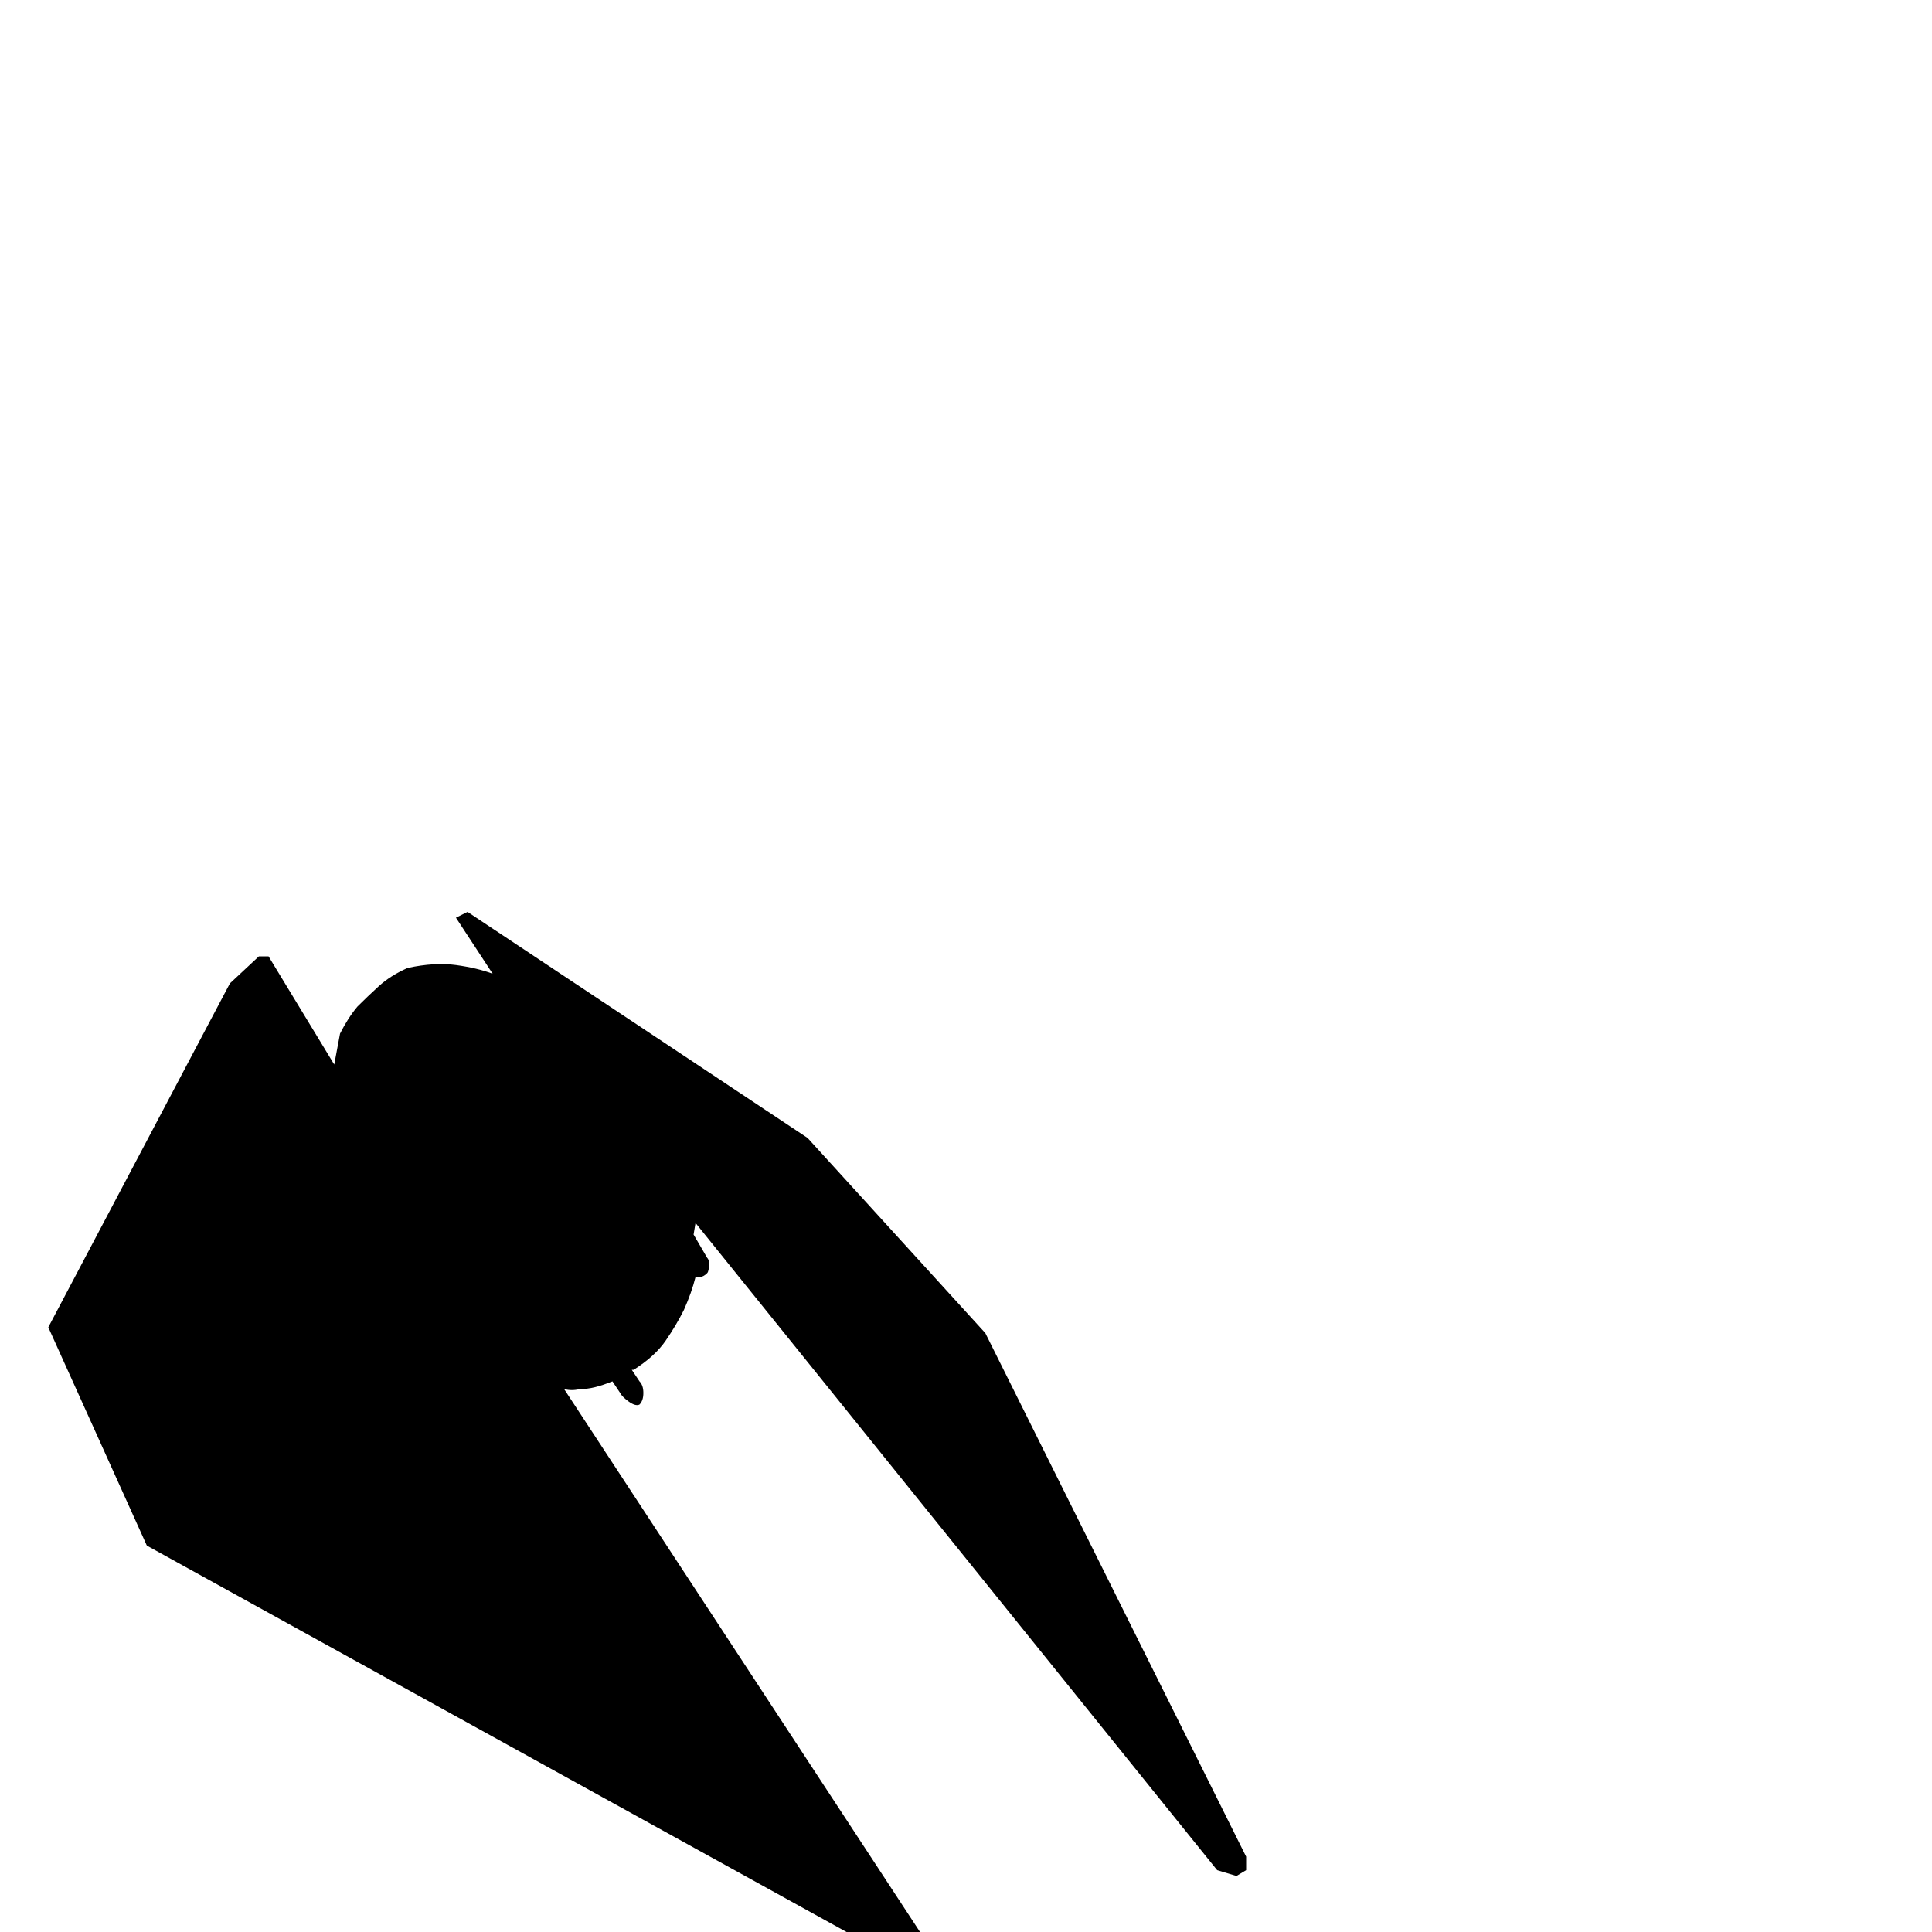 <svg xmlns="http://www.w3.org/2000/svg" viewBox="0 -250 1000 1000"><path fill="currentColor" d="M645 718l-5 3-10-3-270-335-1 6 7 12q1 1 1 3 0 4-1 5-2 2-4 2h-2q-2 8-6 17-4 8-9.5 16T328 459h-1l4 6q2 2 2 6t-2 6q-2 1-5.5-1.5T321 471l-4-6q-5 2-9 3t-8 1q-4 1-8 0l196 299-2 4h-8L76 550 25 437l94-178 15-14h5l34 56 3-16q4-8 9-14 5-5 11-10.5t15-9.5q14-3 25-1.5t19 4.5l-19-29 6-3 176 117 92 101 135 271v7z"/></svg>